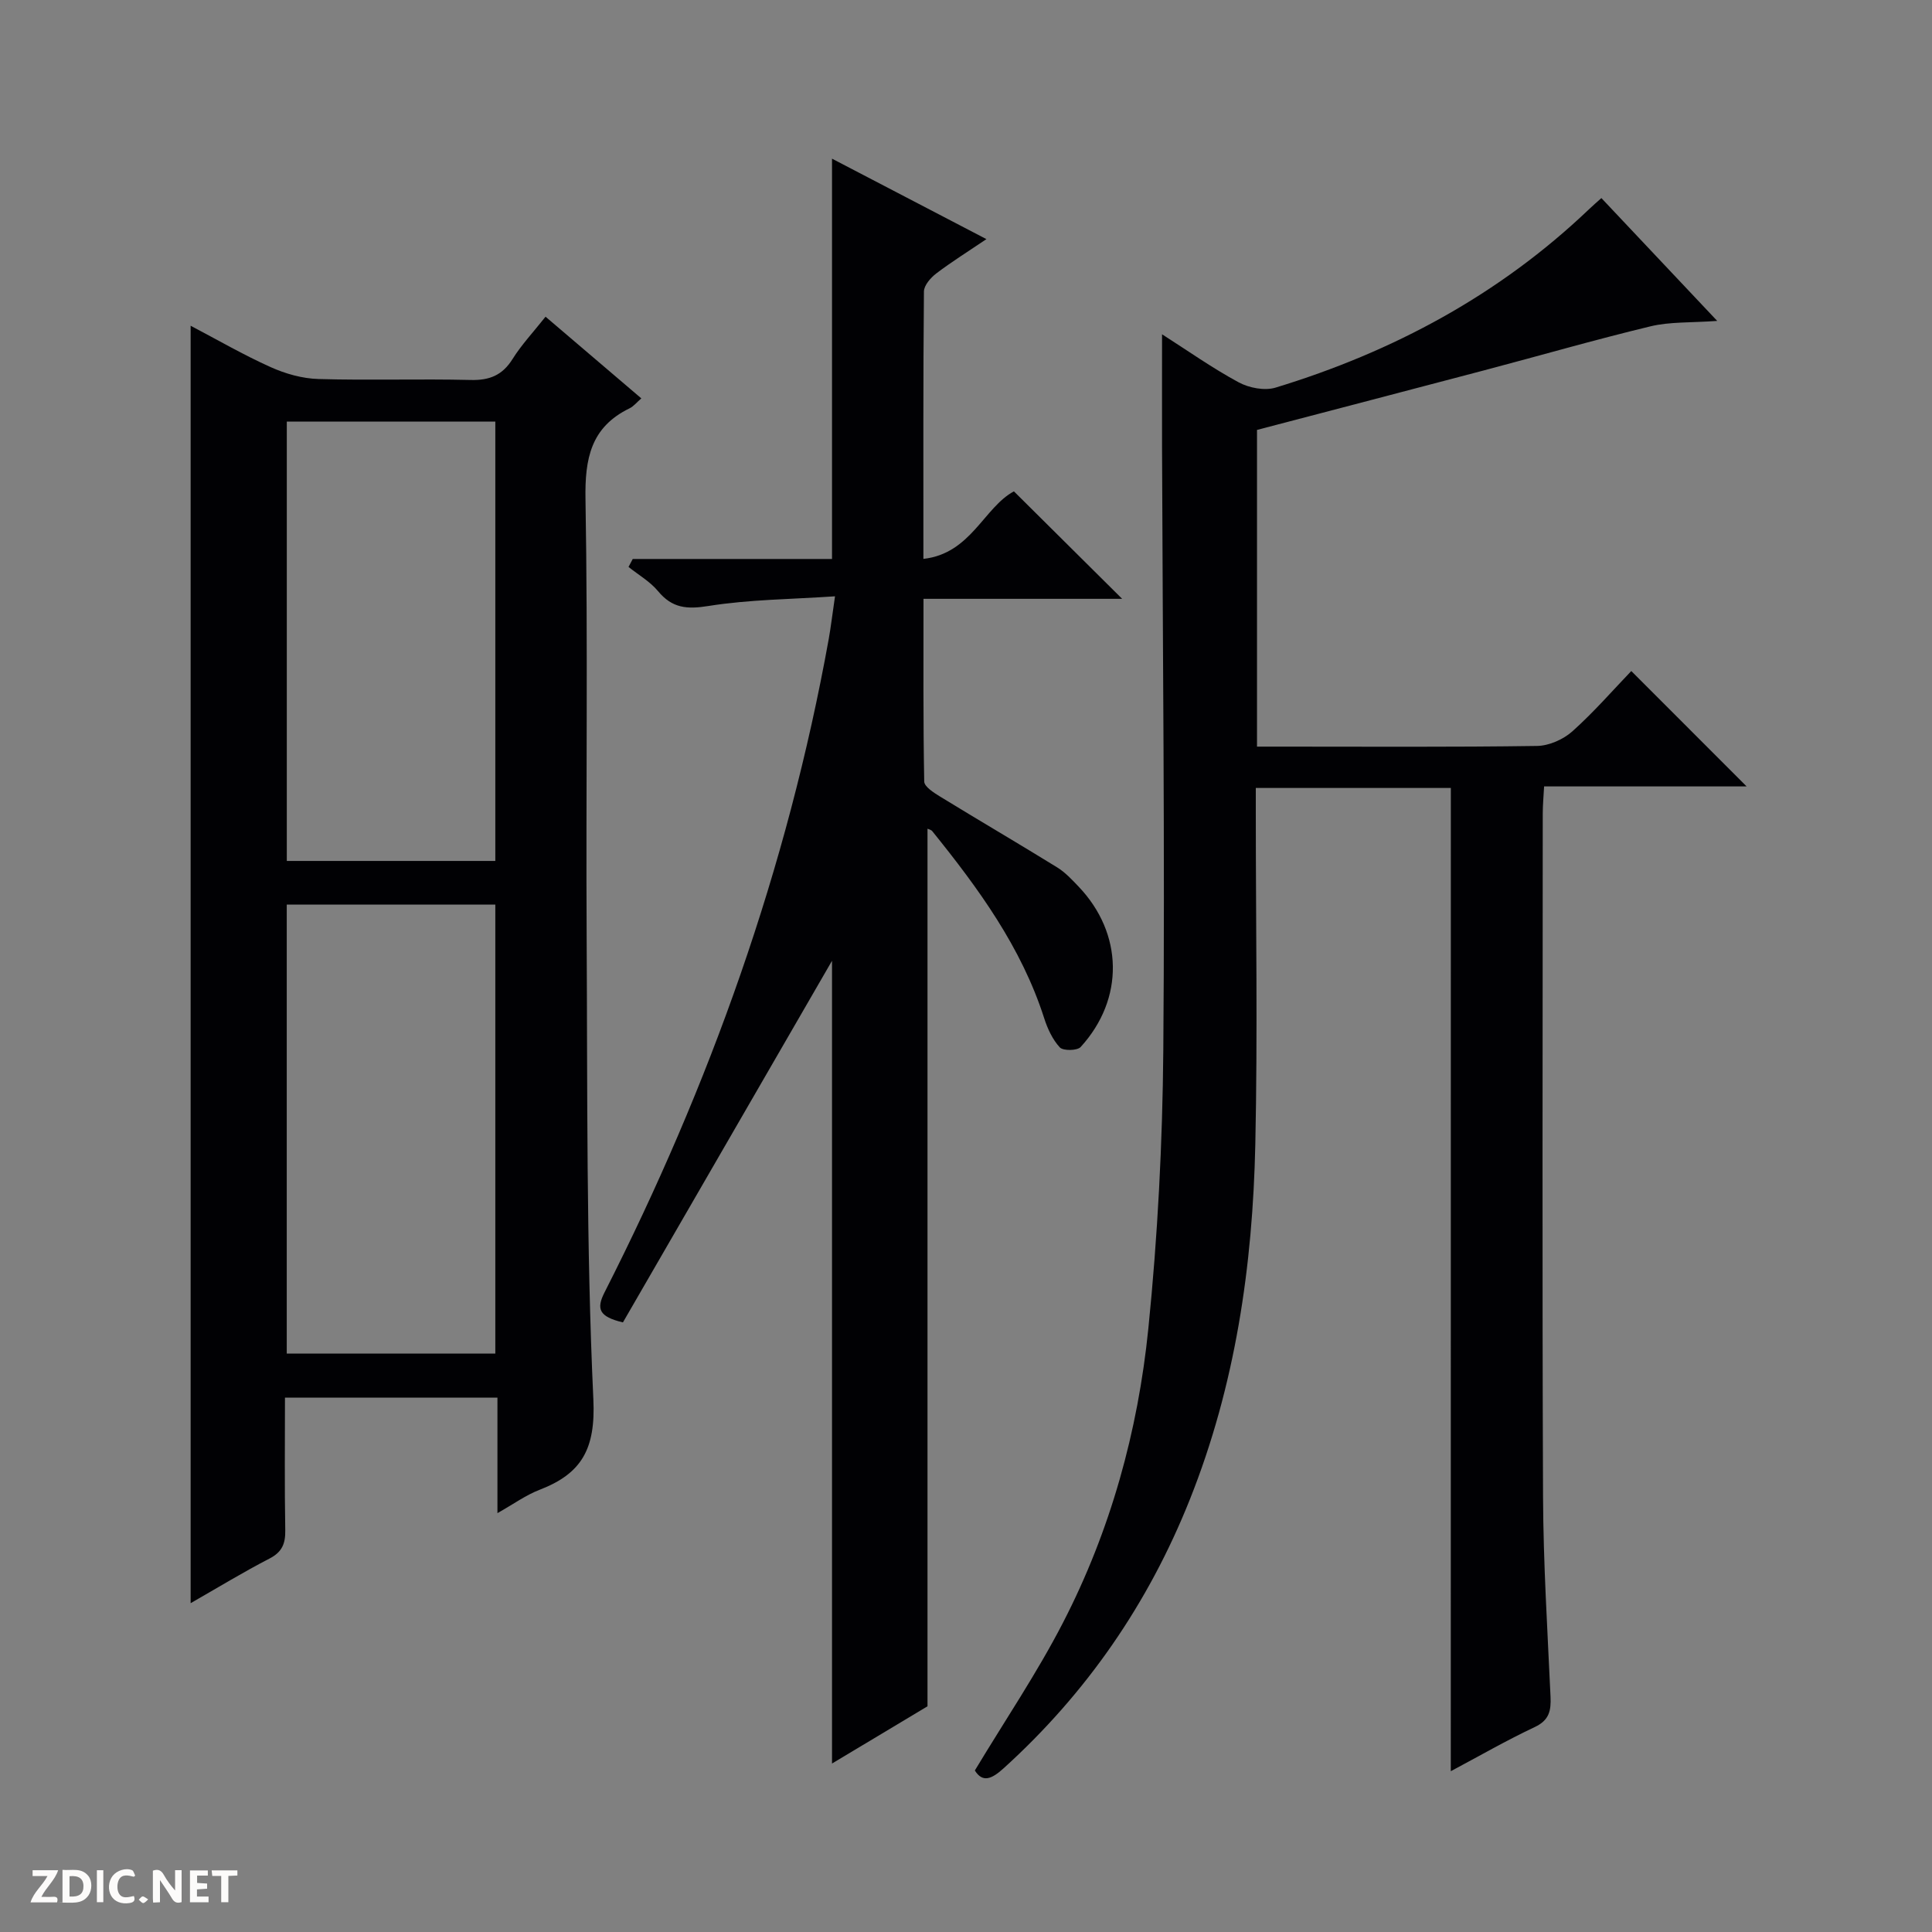 <svg enable-background="new 0 0 400 400" viewBox="0 0 400 400" xmlns="http://www.w3.org/2000/svg"><rect x="0" y="0" width="400" height="400" fill="#808080" stroke="none"/><g fill="#fcfbfa"><path d="m37.59 393.81c-.92.31-1.52.05-2-.78-.7-1.2-1.52-2.34-2.47-3.78v4.59c-.55.03-.95.05-1.41.07-.03-.37-.06-.64-.06-.91 0-1.91 0-3.81 0-5.7 1.13-.41 1.77-.03 2.29.91.62 1.11 1.38 2.14 2.31 3.19v-4.2h1.35v6.61z"/><path d="m12.94 393.88v-6.75c1.9.19 3.93-.54 5.37 1.29.8 1.01.78 2.88.03 3.97-1.37 1.97-3.4 1.51-6.4 1.49m2.45-1.22c2.04.12 2.92-.58 2.89-2.21-.03-1.51-.98-2.19-2.89-2z"/><path d="m11.81 393.87h-5.49c.68-2.18 2.47-3.48 3.51-5.45h-3.08v-1.21h5.29c-.71 2.13-2.44 3.48-3.47 5.51.86 0 1.63.04 2.39-.01.79-.05 1.14.21.85 1.16"/><path d="m39.33 393.86v-6.61h3.7v1.07h-2.22v1.52c.68.04 1.34.09 2.07.13v1.07c-.72.05-1.38.09-2.1.14v1.48h2.4v1.19h-3.85z"/><path d="m27.71 388.56c-1.15-.3-2.46-.61-3.1.64-.37.73-.41 1.93-.06 2.67.63 1.35 1.99.93 3.17.68.35.94-.01 1.32-.93 1.46-1.62.25-3.05-.27-3.76-1.48-.73-1.24-.6-3.03.31-4.17.88-1.11 2.71-1.7 4-1.16.32.13.44.74.65 1.12-.1.08-.19.16-.28.24"/><path d="m49.15 387.24v1.07c-.59.02-1.17.05-1.87.08v5.44h-1.48v-5.44h-1.85c-.05-.4-.08-.73-.13-1.15z"/><path d="m20.06 387.21h1.33v6.62h-1.33z"/><path d="m30.68 393.25c-.39.38-.8.79-1.05.76-.32-.05-.6-.45-.9-.7.26-.24.51-.64.8-.67.29-.04.62.3 1.15.61"/></g><path d="m300.38 163.14c-13.33 0-26.47 0-40.38 0v5.29c0 22.83.39 45.66-.1 68.48-.54 25.19-4.13 49.92-13.56 73.55-8.59 21.54-21.39 40.1-38.59 55.68-2.45 2.21-4.31 2.99-5.92.42 6.26-10.4 12.88-20.18 18.25-30.6 9.84-19.07 15.52-39.64 17.67-60.88 1.94-19.15 2.94-38.46 3.1-57.72.34-41.48-.13-82.97-.26-124.45-.02-7.76 0-15.52 0-23.7 5.25 3.35 10.37 6.98 15.85 9.94 2.16 1.17 5.39 1.79 7.66 1.1 24.37-7.43 46.33-19.22 64.88-36.92.81-.78 1.67-1.51 2.57-2.32 7.77 8.24 15.39 16.32 23.98 25.43-5.45.4-9.77.15-13.8 1.12-11.58 2.79-23.03 6.1-34.55 9.14-15.53 4.1-31.07 8.15-46.93 12.31v65.57h5.01c17.66 0 35.32.12 52.98-.14 2.48-.04 5.43-1.35 7.31-3.03 4.45-3.98 8.4-8.53 12.19-12.48 8.23 8.23 16.04 16.05 23.88 23.89-13.54 0-27.45 0-41.93 0-.11 2.12-.28 3.86-.28 5.61-.01 47.15-.13 94.31.06 141.46.06 13.79.92 27.58 1.55 41.37.13 2.9-.25 4.89-3.27 6.31-5.82 2.74-11.41 5.96-17.38 9.14.01-68.06.01-135.57.01-203.57z" fill="#010104"/><path d="m102.99 313.28c0-8.37 0-15.96 0-23.91-14.73 0-29.1 0-43.99 0 0 9.2-.1 18.32.06 27.43.05 2.79-.64 4.53-3.28 5.89-5.44 2.81-10.68 6.01-16.31 9.23 0-88.16 0-175.95 0-264.48 5.56 2.92 10.93 6.04 16.57 8.57 3.07 1.38 6.56 2.37 9.9 2.46 10.49.31 21-.06 31.49.2 3.92.1 6.58-.97 8.69-4.34 1.84-2.94 4.26-5.52 6.83-8.76 6.67 5.69 13.18 11.24 19.83 16.91-.93.8-1.58 1.64-2.44 2.06-8.03 3.9-9.27 10.42-9.12 18.83.52 30.15.07 60.32.24 90.48.18 31.97-.09 63.98 1.39 95.9.47 10.21-2.38 15.32-11.12 18.69-2.88 1.11-5.44 2.98-8.74 4.84zm-.44-33.03c0-31.23 0-62.12 0-92.96-14.64 0-28.9 0-43.18 0v92.96zm0-102c0-30.56 0-60.78 0-90.96-14.64 0-28.9 0-43.17 0v90.96z" fill="#010104"/><path d="m172.88 123.46c-9.07.62-17.73.65-26.18 2-4.48.72-7.53.47-10.46-3.07-1.65-1.99-4.05-3.36-6.11-5.01.29-.55.58-1.1.87-1.65h41.26c0-27.95 0-55.14 0-82.88 10.57 5.51 20.99 10.93 31.97 16.66-3.69 2.49-7.15 4.65-10.38 7.1-1.17.89-2.55 2.47-2.56 3.75-.17 18.13-.11 36.27-.11 55.35 9.83-1.08 12.54-10.67 18.74-13.98 7.42 7.37 14.8 14.7 22.41 22.25-13.48 0-27.03 0-41.13 0 0 12.94-.08 25.39.15 37.83.02 1.06 1.97 2.3 3.25 3.09 8.06 4.94 16.22 9.71 24.27 14.68 1.67 1.03 3.08 2.55 4.45 3.99 9.25 9.71 9.5 23.25.42 33.2-.71.78-3.64.82-4.32.08-1.51-1.64-2.55-3.89-3.24-6.06-4.72-14.71-13.63-26.89-23.16-38.7-.25-.31-.78-.41-.99-.51v181.69c-5.82 3.49-12.71 7.62-19.77 11.85 0-56.35 0-112.17 0-166.2-13.91 24.06-28.65 49.55-43.29 74.87-4.97-1.19-5.55-2.79-3.8-6.23 21.8-42.91 37.85-87.8 46.41-135.26.44-2.45.72-4.92 1.3-8.84z" fill="#010104"/></svg>
